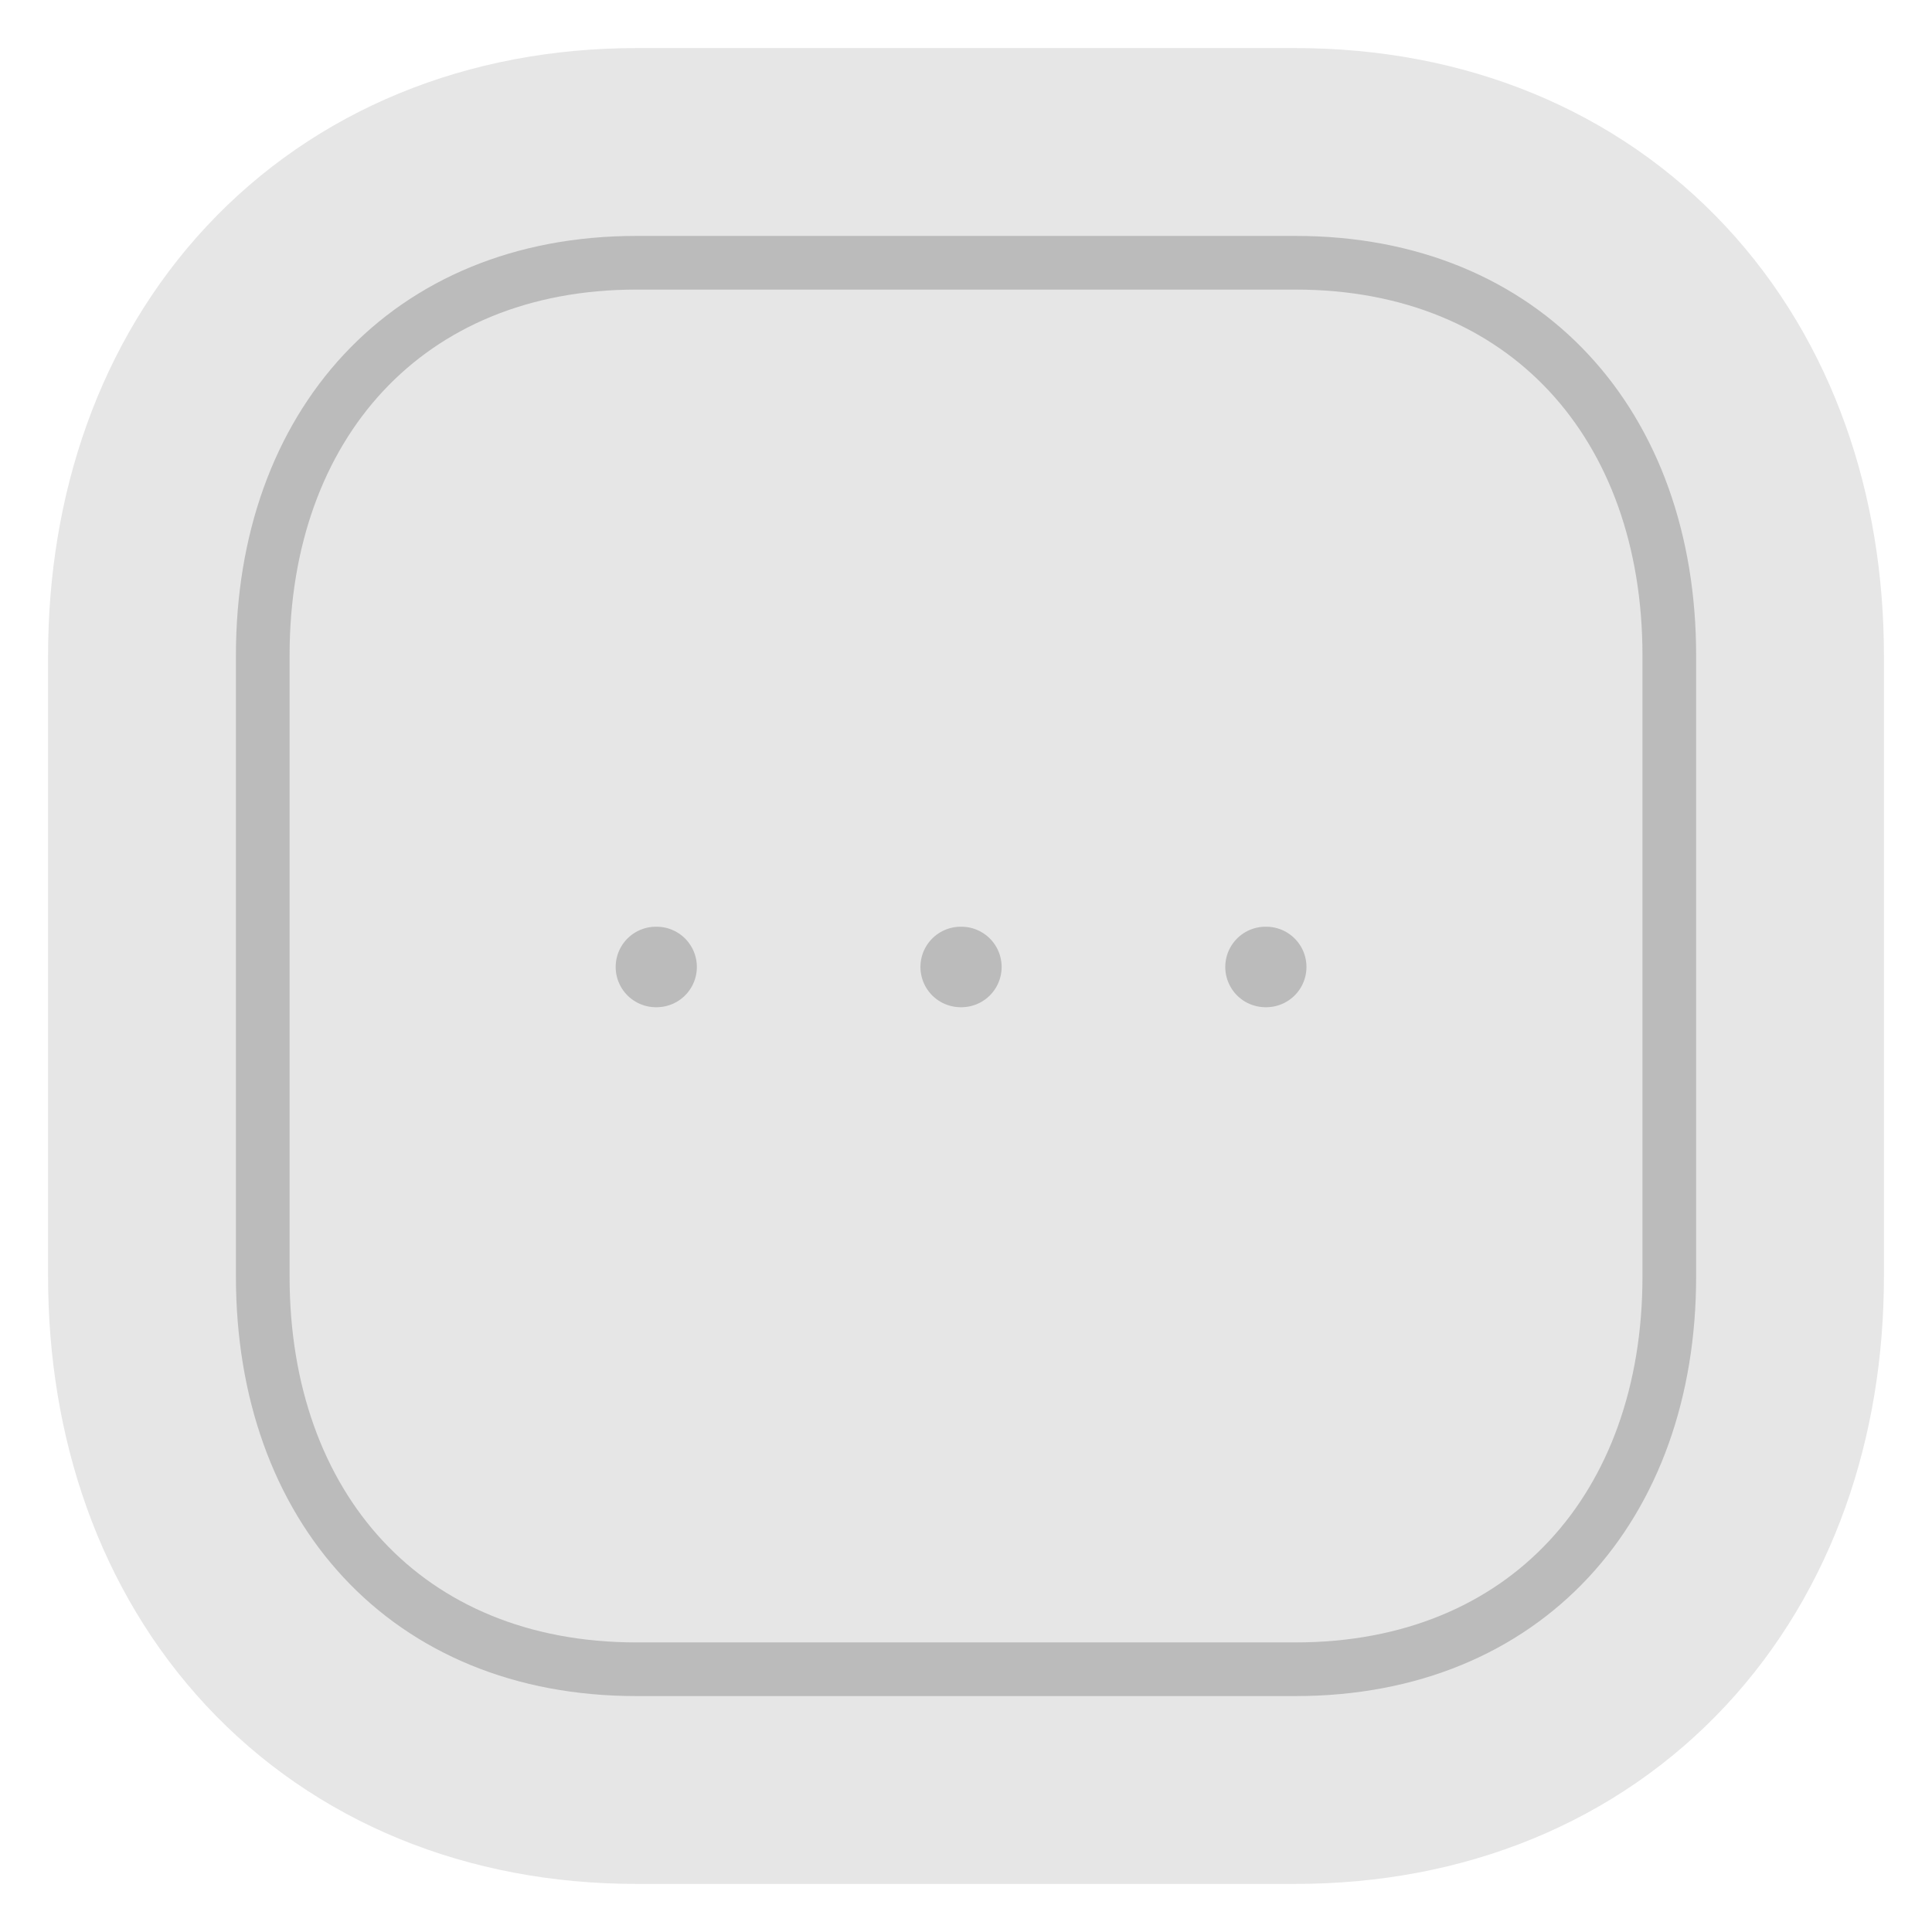 <svg width="36" height="36" viewBox="0 0 36 36" fill="none" xmlns="http://www.w3.org/2000/svg">
<path d="M24.14 2.896C26.781 2.896 29.073 3.842 30.696 5.585C32.303 7.311 33.104 9.657 33.104 12.214V23.786C33.104 26.343 32.303 28.69 30.695 30.417C29.072 32.159 26.779 33.104 24.138 33.104H11.859C9.218 33.104 6.926 32.159 5.303 30.416C3.696 28.689 2.896 26.342 2.896 23.786V12.214C2.896 9.655 3.701 7.309 5.309 5.584C6.932 3.843 9.224 2.896 11.859 2.896H24.14Z" fill="#E6E6E6" stroke="#E6E6E6" stroke-width="4" stroke-linecap="round" stroke-linejoin="round"/>
<path d="M23.594 16.018L23.798 16.029C24.806 16.131 25.594 16.983 25.594 18.018C25.594 19.054 24.806 19.906 23.798 20.009L23.594 20.018H23.581C22.477 20.018 21.581 19.123 21.581 18.018C21.581 16.914 22.477 16.018 23.581 16.018H23.594Z" fill="#E6E6E6" stroke="#E6E6E6" stroke-width="4" stroke-linecap="round" stroke-linejoin="round"/>
<path d="M17.915 16.018L18.119 16.029C19.127 16.131 19.914 16.983 19.915 18.018C19.915 19.054 19.127 19.906 18.119 20.009L17.915 20.018H17.902C16.797 20.018 15.902 19.123 15.902 18.018C15.902 16.914 16.797 16.018 17.902 16.018H17.915Z" fill="#E6E6E6" stroke="#E6E6E6" stroke-width="4" stroke-linecap="round" stroke-linejoin="round"/>
<path d="M12.235 16.018L12.439 16.029C13.448 16.131 14.235 16.983 14.235 18.018C14.235 19.054 13.448 19.906 12.439 20.009L12.235 20.018H12.222C11.118 20.018 10.222 19.123 10.222 18.018C10.223 16.914 11.118 16.018 12.222 16.018H12.235Z" fill="#E6E6E6" stroke="#E6E6E6" stroke-width="4" stroke-linecap="round" stroke-linejoin="round"/>
<path fill-rule="evenodd" clip-rule="evenodd" d="M24.14 4.896H11.859C7.579 4.896 4.896 7.926 4.896 12.214V23.786C4.896 28.074 7.565 31.104 11.859 31.104H24.139C28.433 31.104 31.105 28.074 31.105 23.786V12.214C31.105 7.926 28.433 4.896 24.14 4.896Z" stroke="#BBBBBB" stroke-linecap="round" stroke-linejoin="round"/>
<path d="M23.581 18.018H23.594" stroke="#BBBBBB" stroke-width="1.5" stroke-linecap="round" stroke-linejoin="round"/>
<path d="M17.901 18.018H17.914" stroke="#BBBBBB" stroke-width="1.5" stroke-linecap="round" stroke-linejoin="round"/>
<path d="M12.222 18.018H12.235" stroke="#BBBBBB" stroke-width="1.5" stroke-linecap="round" stroke-linejoin="round"/>
</svg>
